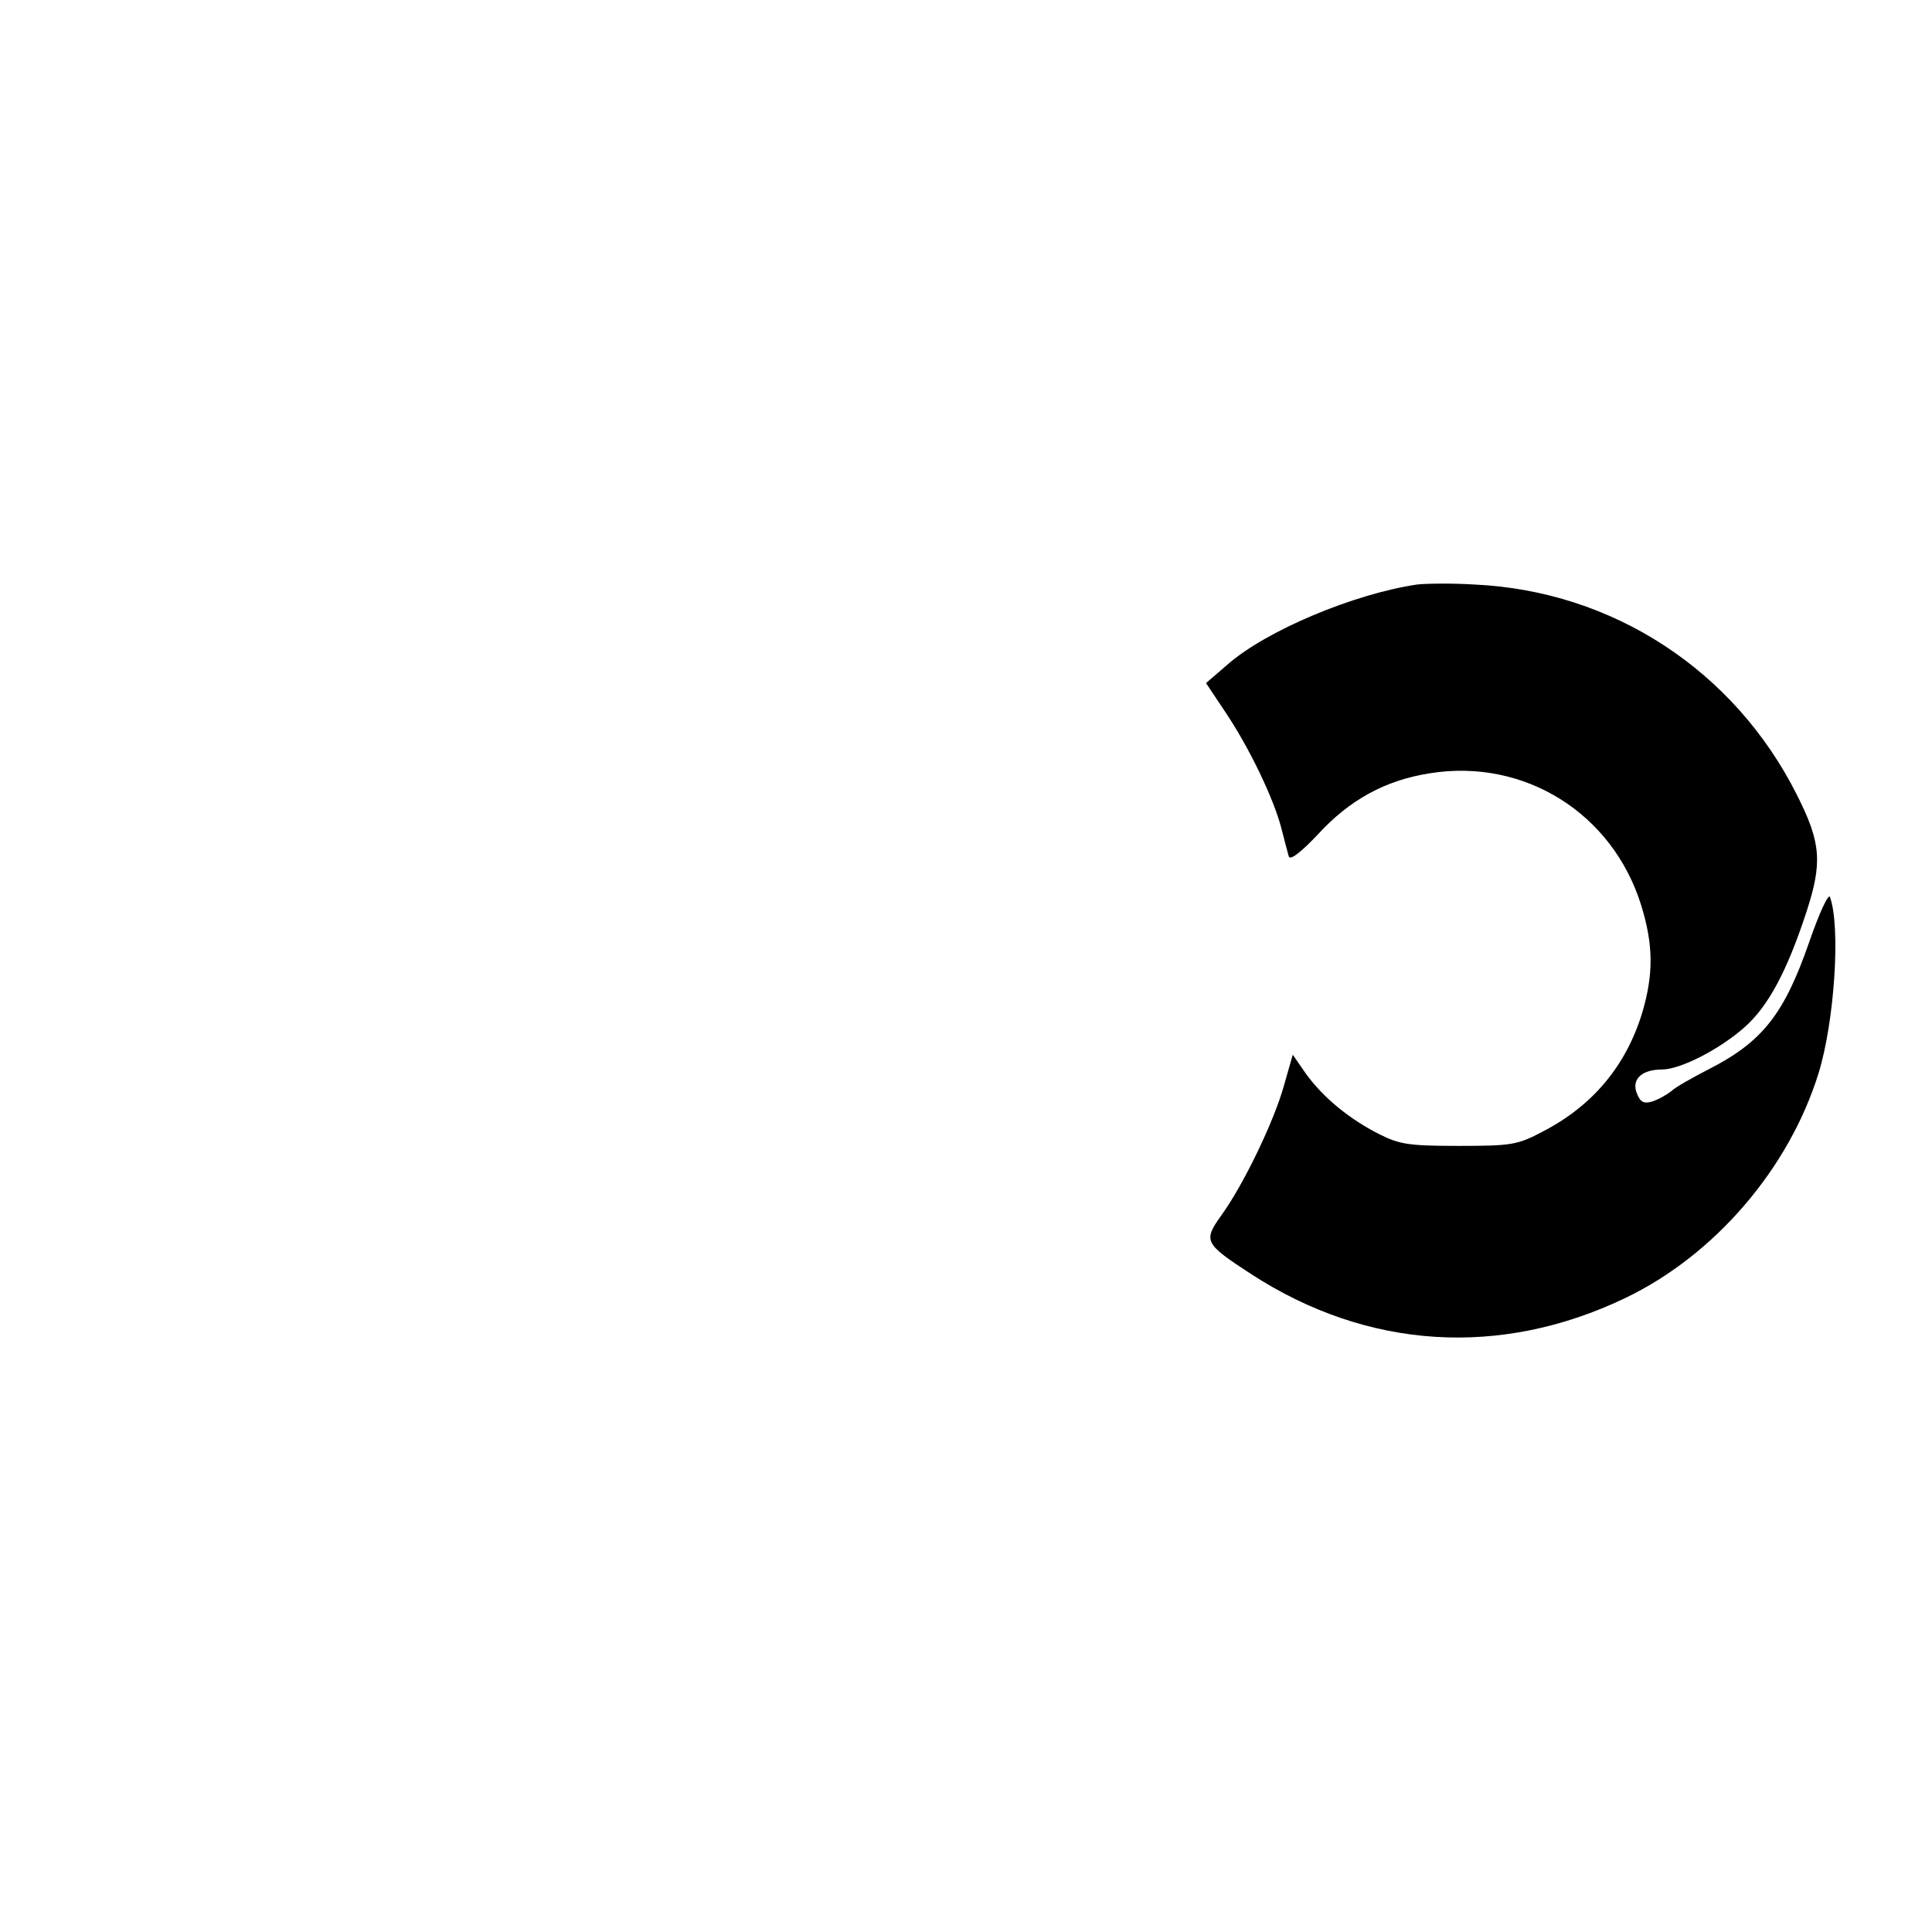 <?xml version="1.0" standalone="no"?>
<!DOCTYPE svg PUBLIC "-//W3C//DTD SVG 20010904//EN"
 "http://www.w3.org/TR/2001/REC-SVG-20010904/DTD/svg10.dtd">
<svg version="1.0" xmlns="http://www.w3.org/2000/svg"
 width="392pt" height="392pt" viewBox="0 0 392 392"
 preserveAspectRatio="xMidYMid meet">

<g transform="translate(0,392) scale(0.1,-0.1)"
fill="#000000" stroke="none">
<path d="M2875 2734 c-128 -19 -305 -93 -384 -162 l-44 -38 40 -60 c47 -70 97
-173 113 -235 6 -24 13 -50 15 -57 3 -8 25 9 59 45 64 70 137 110 227 124 192
31 371 -81 429 -268 25 -81 25 -140 2 -218 -33 -108 -101 -189 -202 -241 -51
-27 -63 -29 -170 -29 -102 0 -120 3 -162 24 -61 31 -113 74 -148 122 l-27 39
-18 -63 c-20 -72 -82 -201 -127 -263 -37 -52 -35 -57 62 -120 235 -152 504
-169 757 -48 182 87 333 263 393 457 32 104 45 296 23 357 -3 8 -22 -33 -42
-91 -51 -147 -95 -203 -205 -259 -33 -17 -67 -36 -75 -44 -9 -7 -26 -17 -39
-21 -17 -5 -24 -1 -31 17 -11 28 10 48 51 48 38 0 119 42 169 87 47 42 85 113
124 232 33 101 30 141 -19 238 -127 253 -374 414 -654 427 -48 3 -100 2 -117
0z"/>
</g>
</svg>
